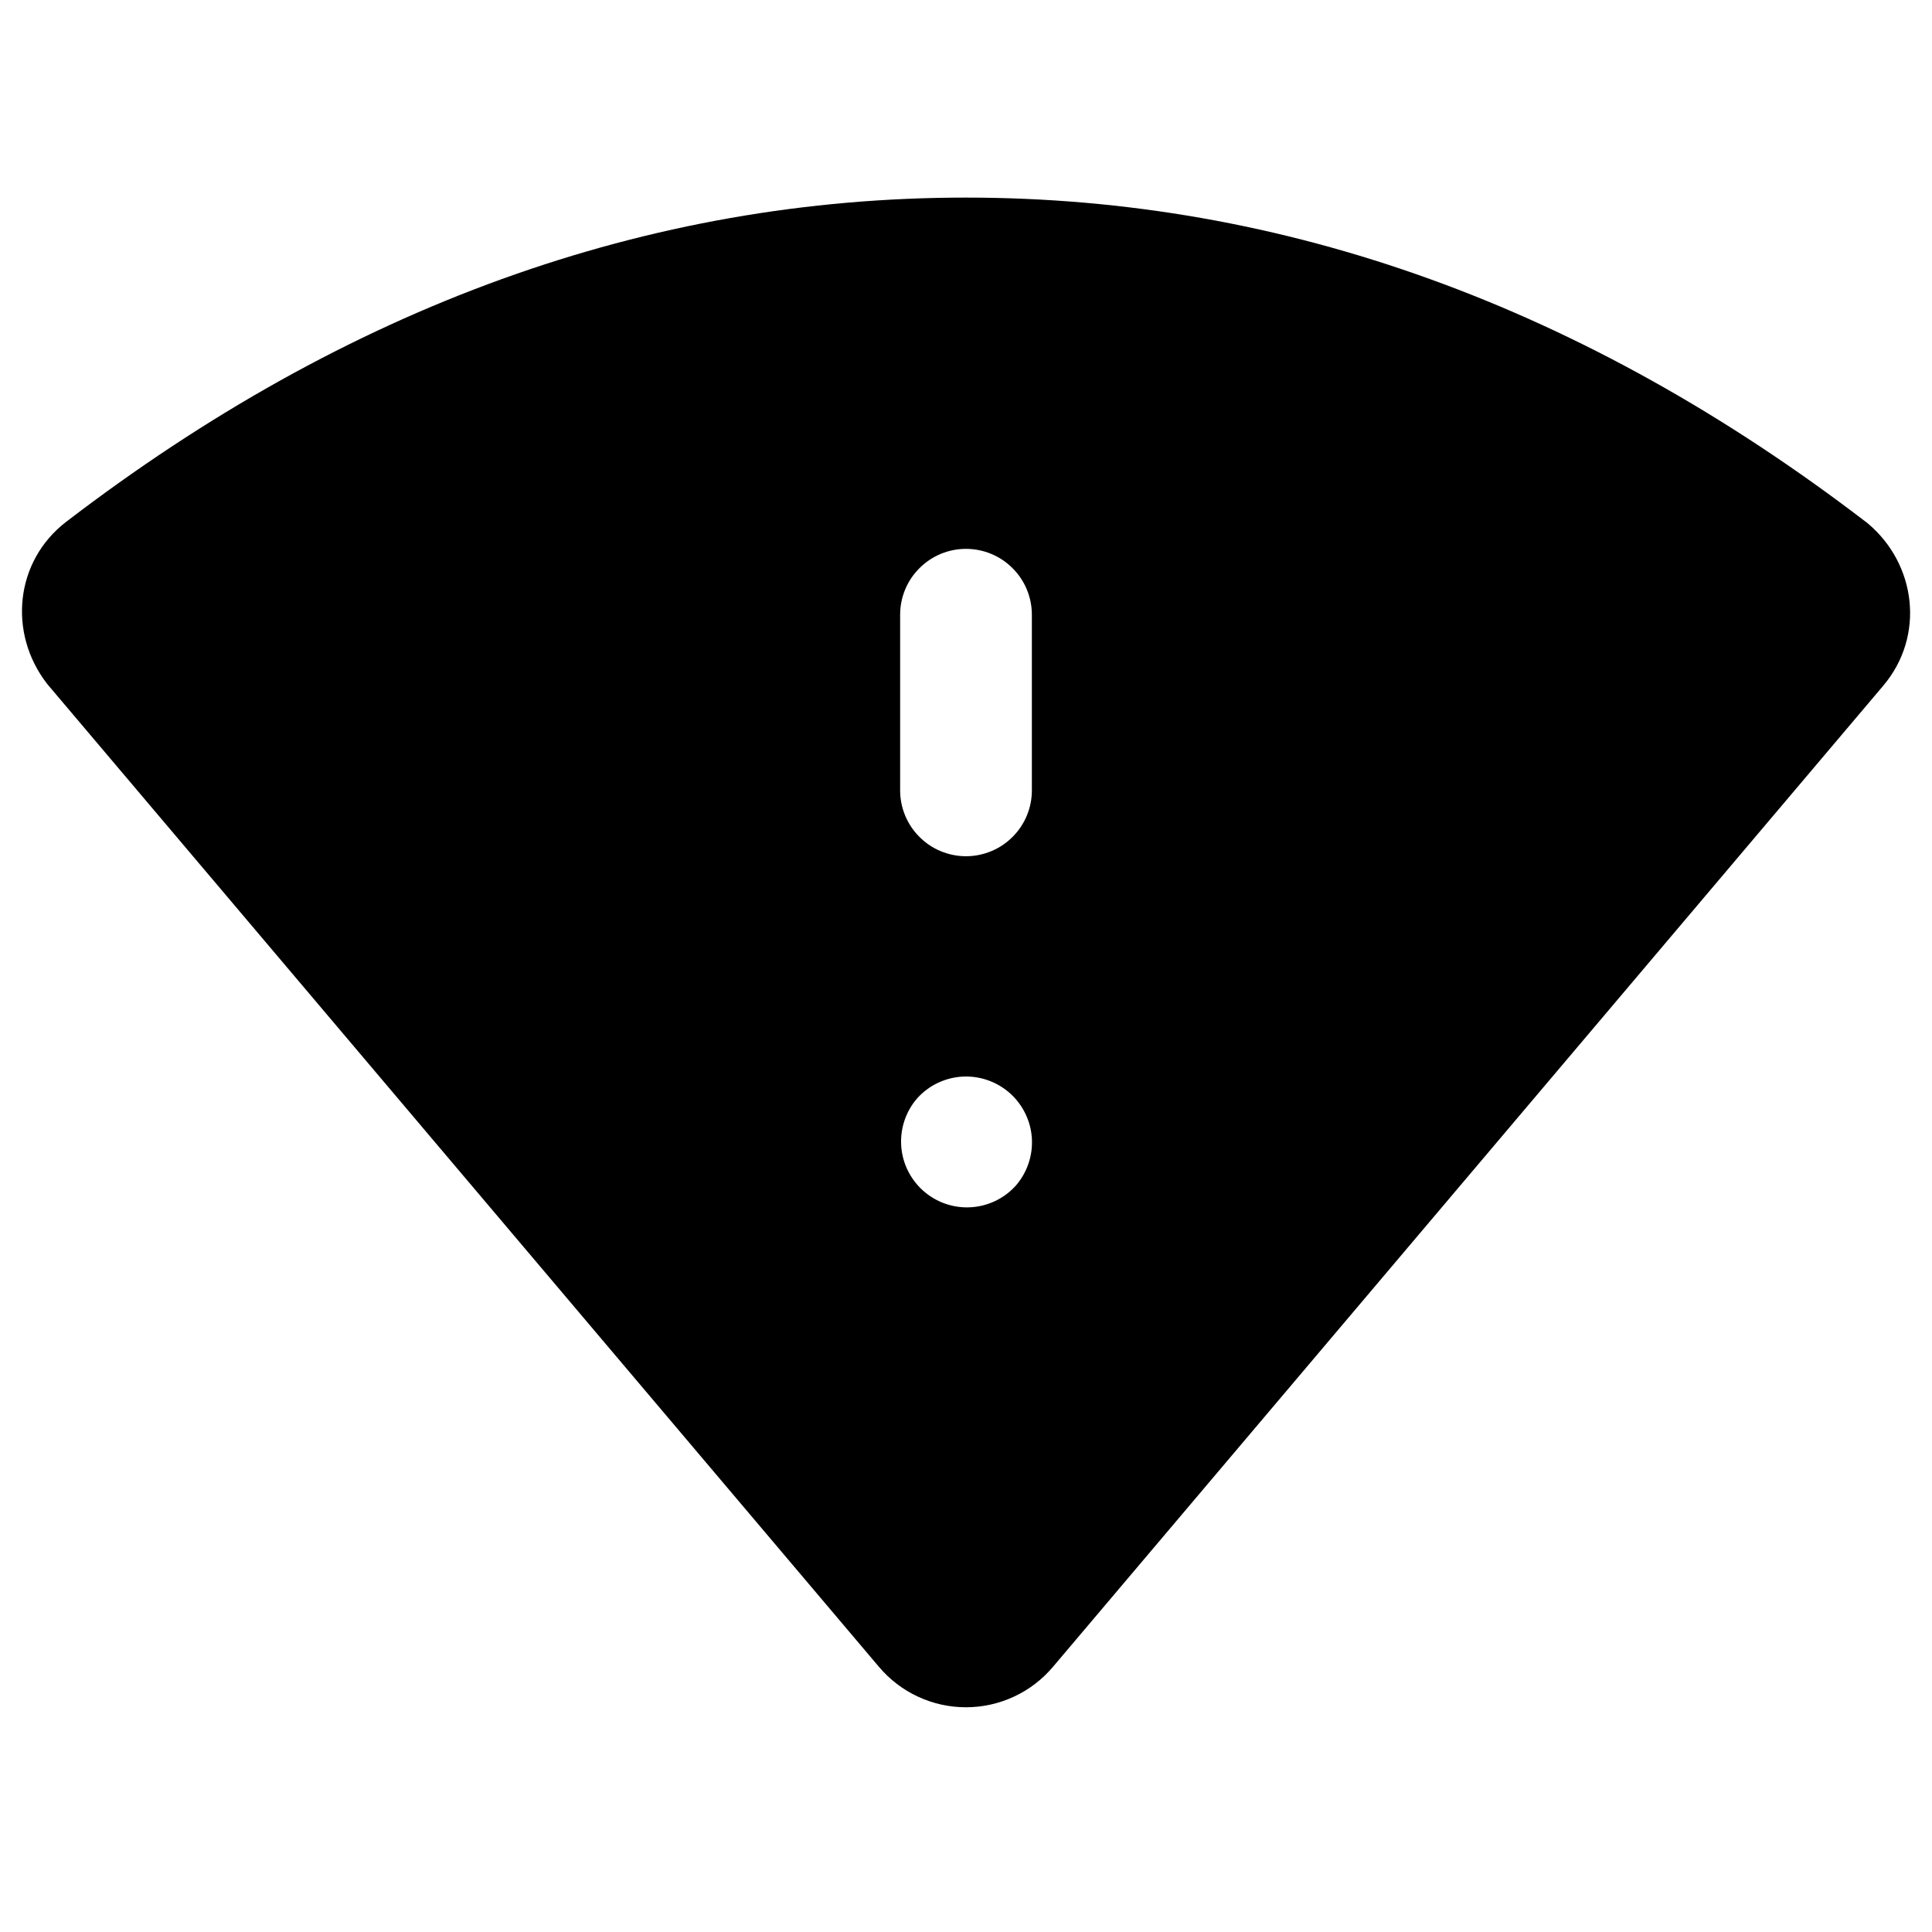<svg width="22" height="22" viewBox="0 0 22 18" fill="none" xmlns="http://www.w3.org/2000/svg">
<path fill-rule="evenodd" clip-rule="evenodd" d="M0.756 3.94C3.948 1.496 7.368 0.25 10.999 0.25C14.63 0.25 18.05 1.496 21.243 3.94L21.257 3.95L21.27 3.961C21.822 4.426 21.923 5.243 21.445 5.808L11.99 16.981C11.868 17.125 11.717 17.241 11.546 17.32C11.374 17.4 11.188 17.441 10.999 17.441C10.811 17.441 10.624 17.4 10.453 17.32C10.282 17.241 10.131 17.125 10.009 16.981L0.543 5.795L0.532 5.781C0.092 5.209 0.168 4.39 0.756 3.94ZM11 4.25C11.199 4.25 11.39 4.329 11.53 4.47C11.671 4.61 11.75 4.801 11.75 5V7C11.75 7.199 11.671 7.39 11.53 7.53C11.39 7.671 11.199 7.75 11 7.75C10.801 7.75 10.61 7.671 10.47 7.53C10.329 7.39 10.25 7.199 10.25 7V5C10.25 4.801 10.329 4.61 10.47 4.47C10.61 4.329 10.801 4.25 11 4.25ZM11.568 11.5C11.697 11.351 11.762 11.158 11.75 10.962C11.738 10.766 11.649 10.583 11.503 10.451C11.357 10.32 11.165 10.251 10.969 10.259C10.772 10.268 10.587 10.353 10.453 10.497L10.443 10.508C10.315 10.656 10.25 10.849 10.262 11.045C10.274 11.241 10.363 11.424 10.508 11.555C10.654 11.687 10.845 11.756 11.041 11.748C11.238 11.74 11.423 11.655 11.557 11.512L11.568 11.5Z" fill="black"/>
</svg>
